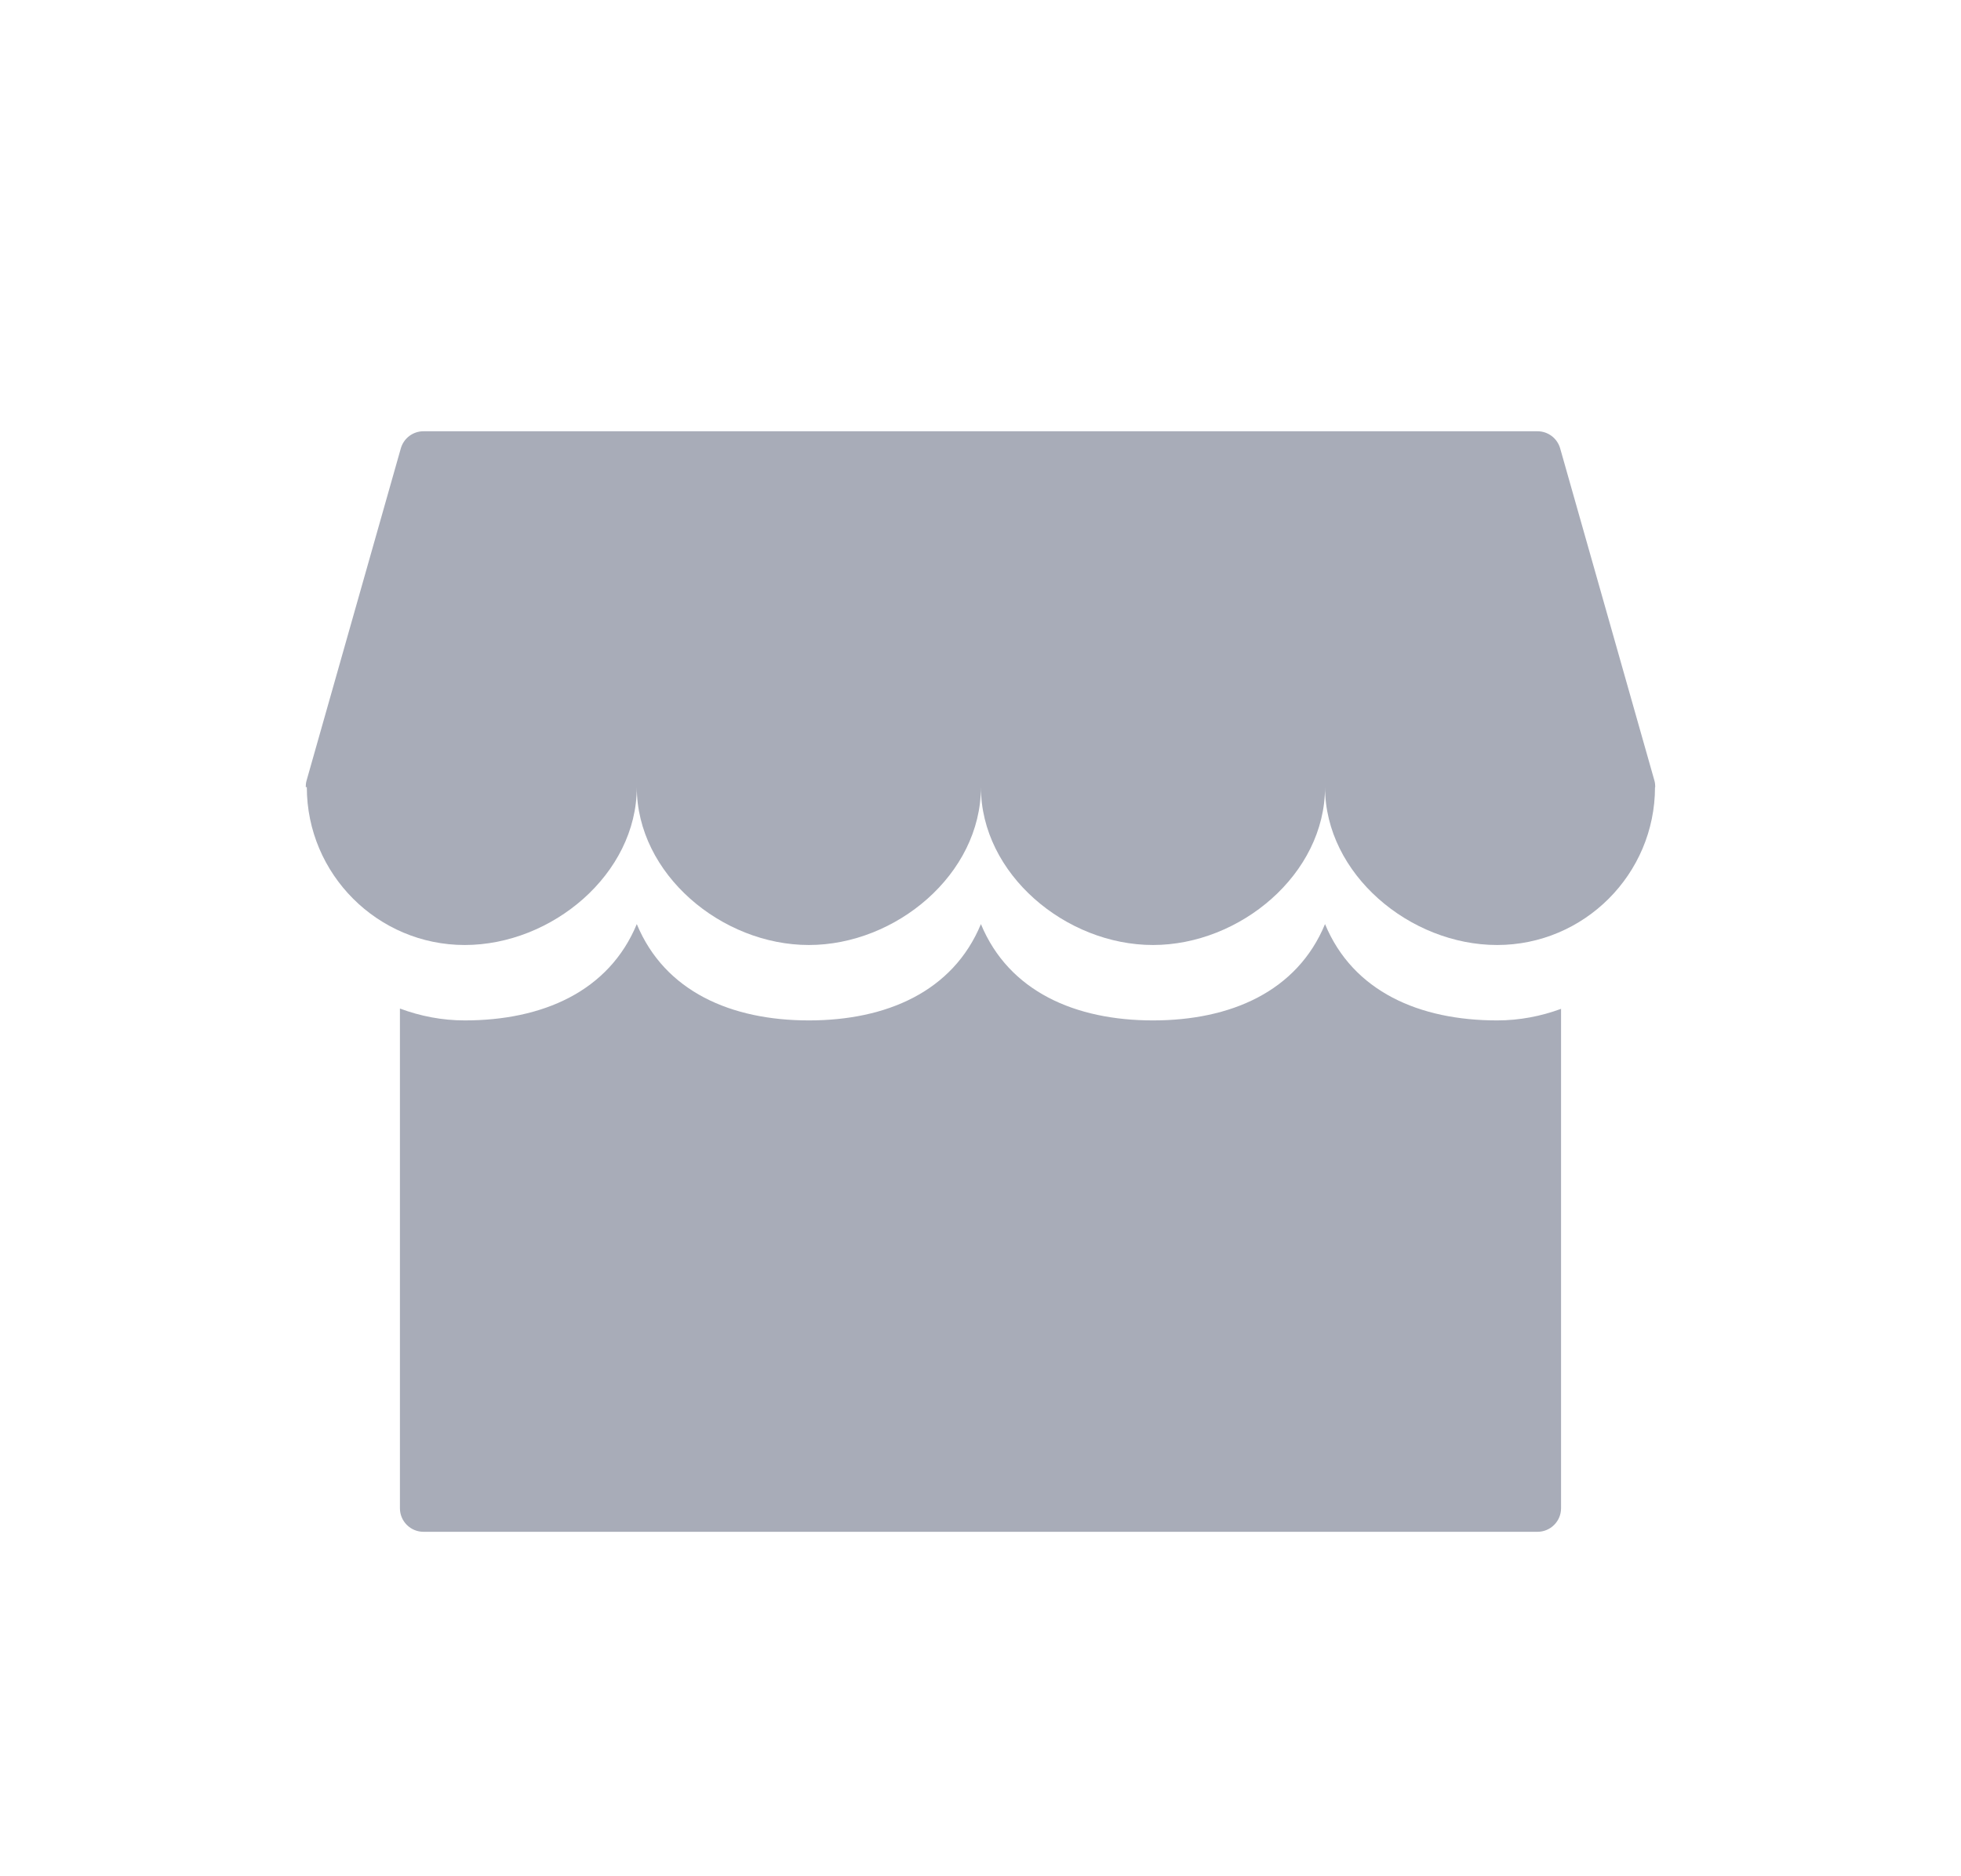 <?xml version="1.0" encoding="utf-8"?>
<!-- Generator: Adobe Illustrator 16.0.3, SVG Export Plug-In . SVG Version: 6.00 Build 0)  -->
<!DOCTYPE svg PUBLIC "-//W3C//DTD SVG 1.1//EN" "http://www.w3.org/Graphics/SVG/1.1/DTD/svg11.dtd">
<svg version="1.1" id="Layer_1" xmlns="http://www.w3.org/2000/svg" xmlns:xlink="http://www.w3.org/1999/xlink" x="0px" y="0px"
	 width="208px" height="199px" viewBox="0 0 208 199" enable-background="new 0 0 208 199" xml:space="preserve">
<g id="Layer_5" display="none">
</g>
<g id="Layer_1_1_" display="none">
	
		<polygon display="inline" fill="#231F20" stroke="#231F20" stroke-width="5" stroke-linejoin="round" stroke-miterlimit="10" points="
		26.278,94.833 103.999,24 181.721,94.833 	"/>
	<g display="inline">
		<polygon fill="#231F20" stroke="#231F20" stroke-width="5" stroke-linejoin="round" stroke-miterlimit="10" points="
			163.08,85.333 44.919,85.333 44.919,179 79.125,179 79.125,130.417 128.875,130.417 128.875,179 163.08,179 		"/>
	</g>
</g>
<g id="Layer_2" display="none">
	<g display="inline">
		<path fill="#231F20" d="M165.729,53.732H42.269c-5.523,0-10,4.477-10,10v84.893c0,5.521,4.477,10,10,10h123.459
			c5.523,0,10-4.479,10-10V63.732C175.729,58.209,171.253,53.732,165.729,53.732z M79.009,137.791V76.208l60.5,30.792
			L79.009,137.791z"/>
	</g>
</g>
<g id="Layer_3" display="none">
	
		<circle display="inline" fill="#231F20" stroke="#231F20" stroke-width="5" stroke-linejoin="round" stroke-miterlimit="10" cx="104.325" cy="119.412" r="57.354"/>
	<path display="inline" fill="#231F20" d="M175.925,146.736c0,21.217-18.938,37.063-77.373,32.465
		c-22.863-1.801-24.889-23.424-24.889-44.639c0-21.217,41.091-32.102,63.034-25.431
		C161.328,116.619,175.925,125.521,175.925,146.736z"/>
	<path display="inline" fill="#231F20" d="M49.086,99.365c0,0-8.797-23.456-1.354-44.431c2.755-7.764,22.667-1.918,33.831,17.028
		C106.327,113.982,49.086,99.365,49.086,99.365z"/>
	<path display="inline" fill="#231F20" d="M115.605,73.638c0,0,10.377-18.72,25.486-21.877c15.11-3.158,10.826,41.274,10.826,41.274
		L115.605,73.638z"/>
</g>
<g id="Layer_4">
	<g>
		<path fill="#A8ACB8" d="M158.794,108.25c-8.224,0-15.282-3.055-18.25-10.218c-2.967,7.164-10.026,10.218-18.25,10.218
			s-15.282-3.055-18.25-10.218c-2.967,7.164-10.026,10.218-18.25,10.218s-15.283-3.055-18.25-10.218
			c-2.967,7.164-10.026,10.218-18.25,10.218c-2.42,0-4.73-0.459-6.875-1.26V160c0,1.381,1.119,2.5,2.5,2.5h118.16
			c1.381,0,2.5-1.119,2.5-2.5v-52.977C163.459,107.803,161.182,108.25,158.794,108.25z"/>
		<path fill="#A8ACB8" d="M49.294,100.25c9.236,0,18.25-7.514,18.25-16.75l0,0l0,0c0,9.236,9.014,16.75,18.25,16.75
			s18.25-7.514,18.25-16.75l0,0l0,0c0,9.236,9.015,16.75,18.25,16.75s18.25-7.514,18.25-16.75l0,0l0,0
			c0,9.236,9.015,16.75,18.25,16.75s16.75-7.514,16.75-16.75h0.024c0-0.229-0.021-0.458-0.084-0.682l-10-35.25
			c-0.307-1.076-1.287-1.818-2.405-1.818H44.919c-1.118,0-2.1,0.742-2.405,1.818l-10,35.25c-0.063,0.225-0.085,0.454-0.085,0.682
			h0.115C32.544,92.736,40.058,100.25,49.294,100.25z"/>
	</g>
</g>
<g id="Layer_6" display="none">
	<g display="inline">
		<path fill="#A8ACB8" d="M175.666,139.164c-1-16.666-4.333-32.333-4.333-32.333S163.667,58.165,127,60.498l-0.25,3.75
			c0,0,11.26,2.802,14.917,6.916c2.653,2.985,2.181,2.476-3.644,1.799c-8.41-4.12-18.332-6.728-29.028-7.322L109,65.498
			c0,0-0.152,0.043-0.422,0.12c-1.169-0.06-2.346-0.097-3.532-0.107c-0.028-0.008-0.046-0.013-0.046-0.013v0.013
			c-0.223-0.002-0.443-0.013-0.666-0.013c-12.614,0-24.32,2.816-34.003,7.626c-1.977-0.287-2.581-1.179-0.997-2.96
			c3.657-4.114,14.917-6.916,14.917-6.916L84,59.498c-36.667-2.333-44.333,46.333-44.333,46.333s-3.333,15.667-4.333,32.333
			s9.846,18.34,16,20.332c10.042,3.25,23.042,5.813,23.042,5.813s1.471-3.83,1.958-5.813c0.654-2.66,0.667-5.916,0.667-5.916
			s-12.853-4.146-17.375-12.084c0,0,2.102,0.848,5.445,2.102c10.554,6.58,24.264,10.566,39.263,10.566
			c0.154,0,0.305-0.008,0.458-0.01c0.067,0.002,0.142,0.006,0.208,0.006c0.533,0,1.084-0.014,1.648-0.039
			c10.259-0.281,19.854-2.422,28.181-5.973c10.761-3.271,16.545-5.652,16.545-5.652c-4.522,7.938-17.375,12.084-17.375,12.084
			s0.013,3.256,0.667,5.916c0.488,1.982,1.958,5.813,1.958,5.813s13-2.563,23.042-5.813
			C165.82,157.504,176.666,155.83,175.666,139.164z M140.197,120.121c0,6.973-5.651,12.625-12.625,12.625
			c-6.973,0-12.625-5.652-12.625-12.625s5.652-12.625,12.625-12.625C134.546,107.496,140.197,113.148,140.197,120.121z
			 M95.198,120.121c0,6.973-5.652,12.625-12.625,12.625c-6.973,0-12.625-5.652-12.625-12.625s5.652-12.625,12.625-12.625
			C89.546,107.496,95.198,113.148,95.198,120.121z"/>
	</g>
</g>
<g id="Layer_7" display="none">
	<g display="inline">
		<path fill="#231F20" d="M169.591,69.416c0-5.523-4.478-10-10-10H48.408c-5.523,0-10,4.477-10,10v73.398c0,5.522,4.477,10,10,10
			h76.834l44.349,27.936l-0.138-36.35c0.083-0.518,0.138-1.045,0.138-1.586V69.416z M100.391,138.555c-0.007,0-0.014,0-0.021,0
			c-16.361,0-29.624-14.725-29.624-31.086c0-3.58,0.635-7.012,1.799-10.188c-0.451-0.101-0.706-0.166-0.706-0.166
			s-4.544-12.115-0.7-22.95c1.317-3.712,10.224-1.388,16.115,6.741c3.955-1.957,8.405-3.062,13.116-3.062
			c3.167,0,6.215,0.502,9.077,1.423c2.328-2.748,5.771-5.875,9.914-6.74c6.158-1.287,6.08,12.717,5.772,18.689
			c3.069,4.667,4.86,10.25,4.86,16.253c0,0.08-0.006,0.16-0.006,0.24c4.738,3.189,7.363,7.428,7.363,13.873
			C137.352,132.168,128.219,140.163,100.391,138.555z"/>
	</g>
</g>
</svg>
